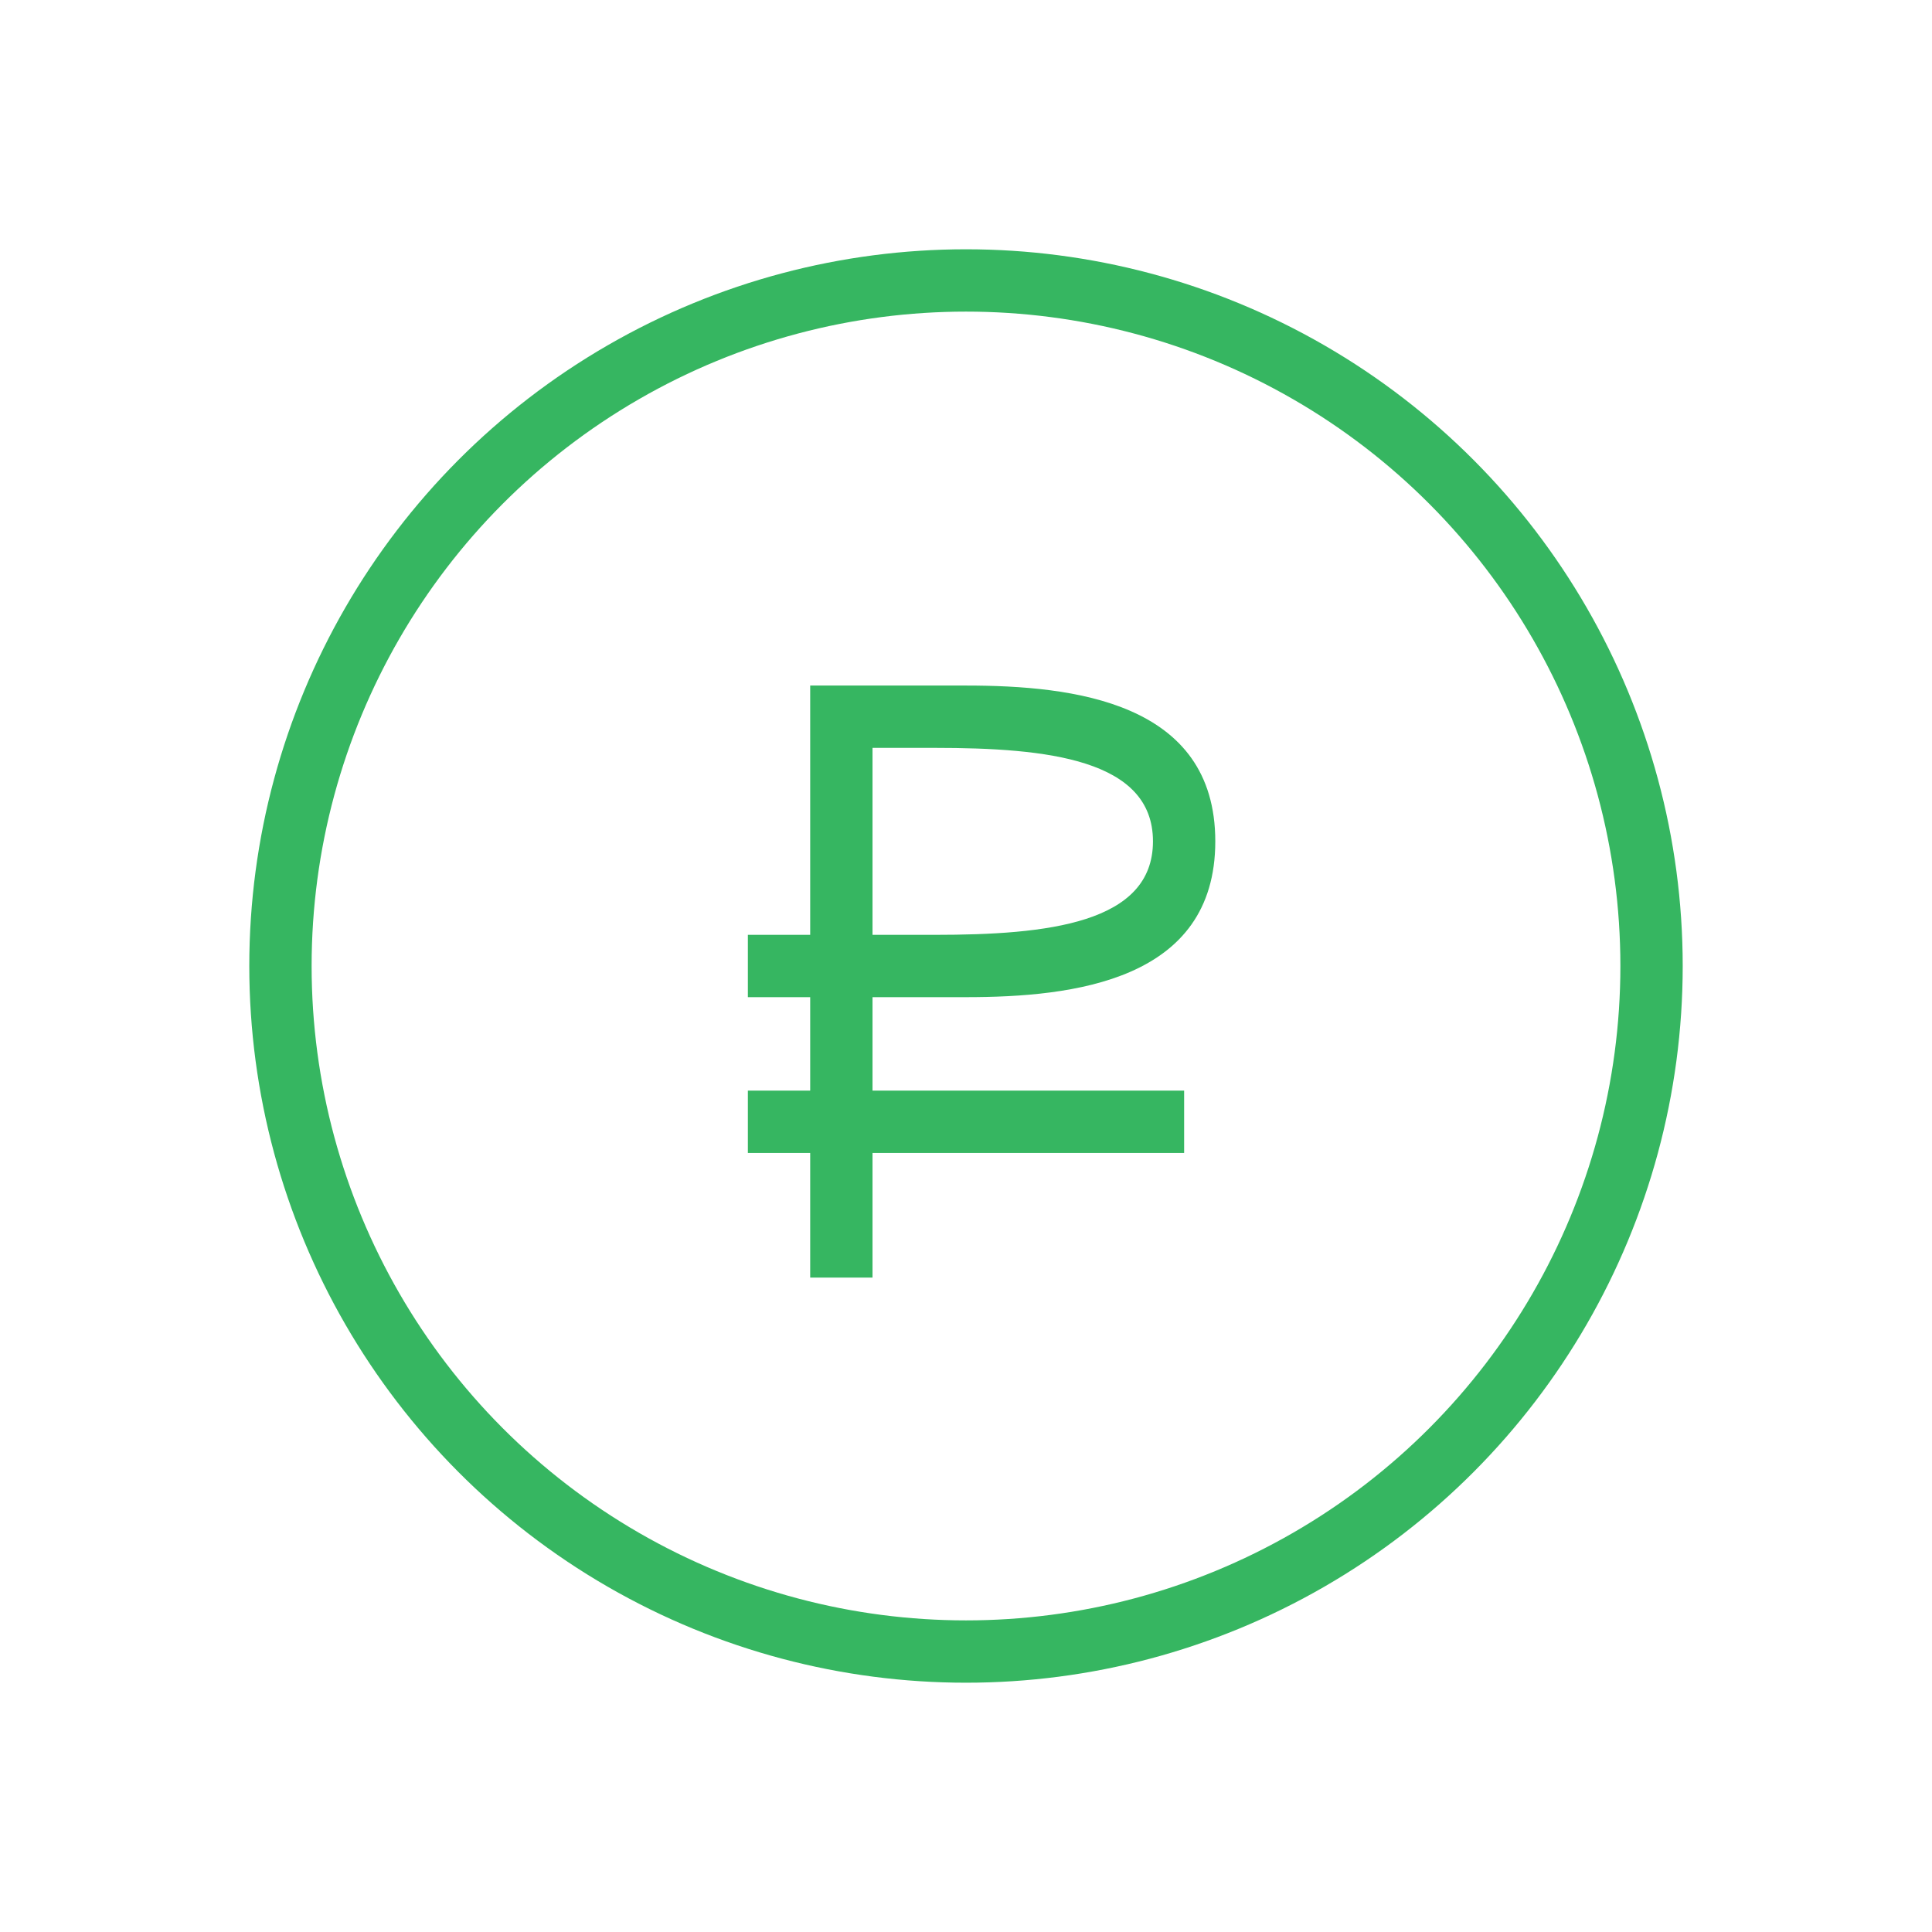 <svg xmlns="http://www.w3.org/2000/svg" width="62" height="62" viewBox="0 0 62 62">
    <g fill="none" fill-rule="evenodd">
        <g>
            <g>
                <g>
                    <g>
                        <g>
                            <g>
                                <g>
                                    <path fill="#FFF" fill-opacity="0" d="M0 0H62V62H0z" transform="translate(-225 -609) translate(165 555) translate(40 40) translate(20 14)"/>
                                    <g transform="translate(-225 -609) translate(165 555) translate(40 40) translate(20 14) translate(8 8)">
                                        <circle cx="23" cy="23" r="22" fill="#FFF" fill-opacity="0" stroke="#36B661" stroke-width="2"/>
                                        <path fill="#36B661" d="M16 24h2v3h-2v2h2v4h2v-4h10v-2H20v-3h3c3.447 0 8-.525 8-5s-4.553-5-8-5h-5v8h-2v2zm6-2h-2v-6h2c3.6 0 7 .362 7 3s-3.4 3-7 3z"/>
                                    </g>
                                </g>
                            </g>
                        </g>
                    </g>
                </g>
            </g>
        </g>
    </g>
</svg>
